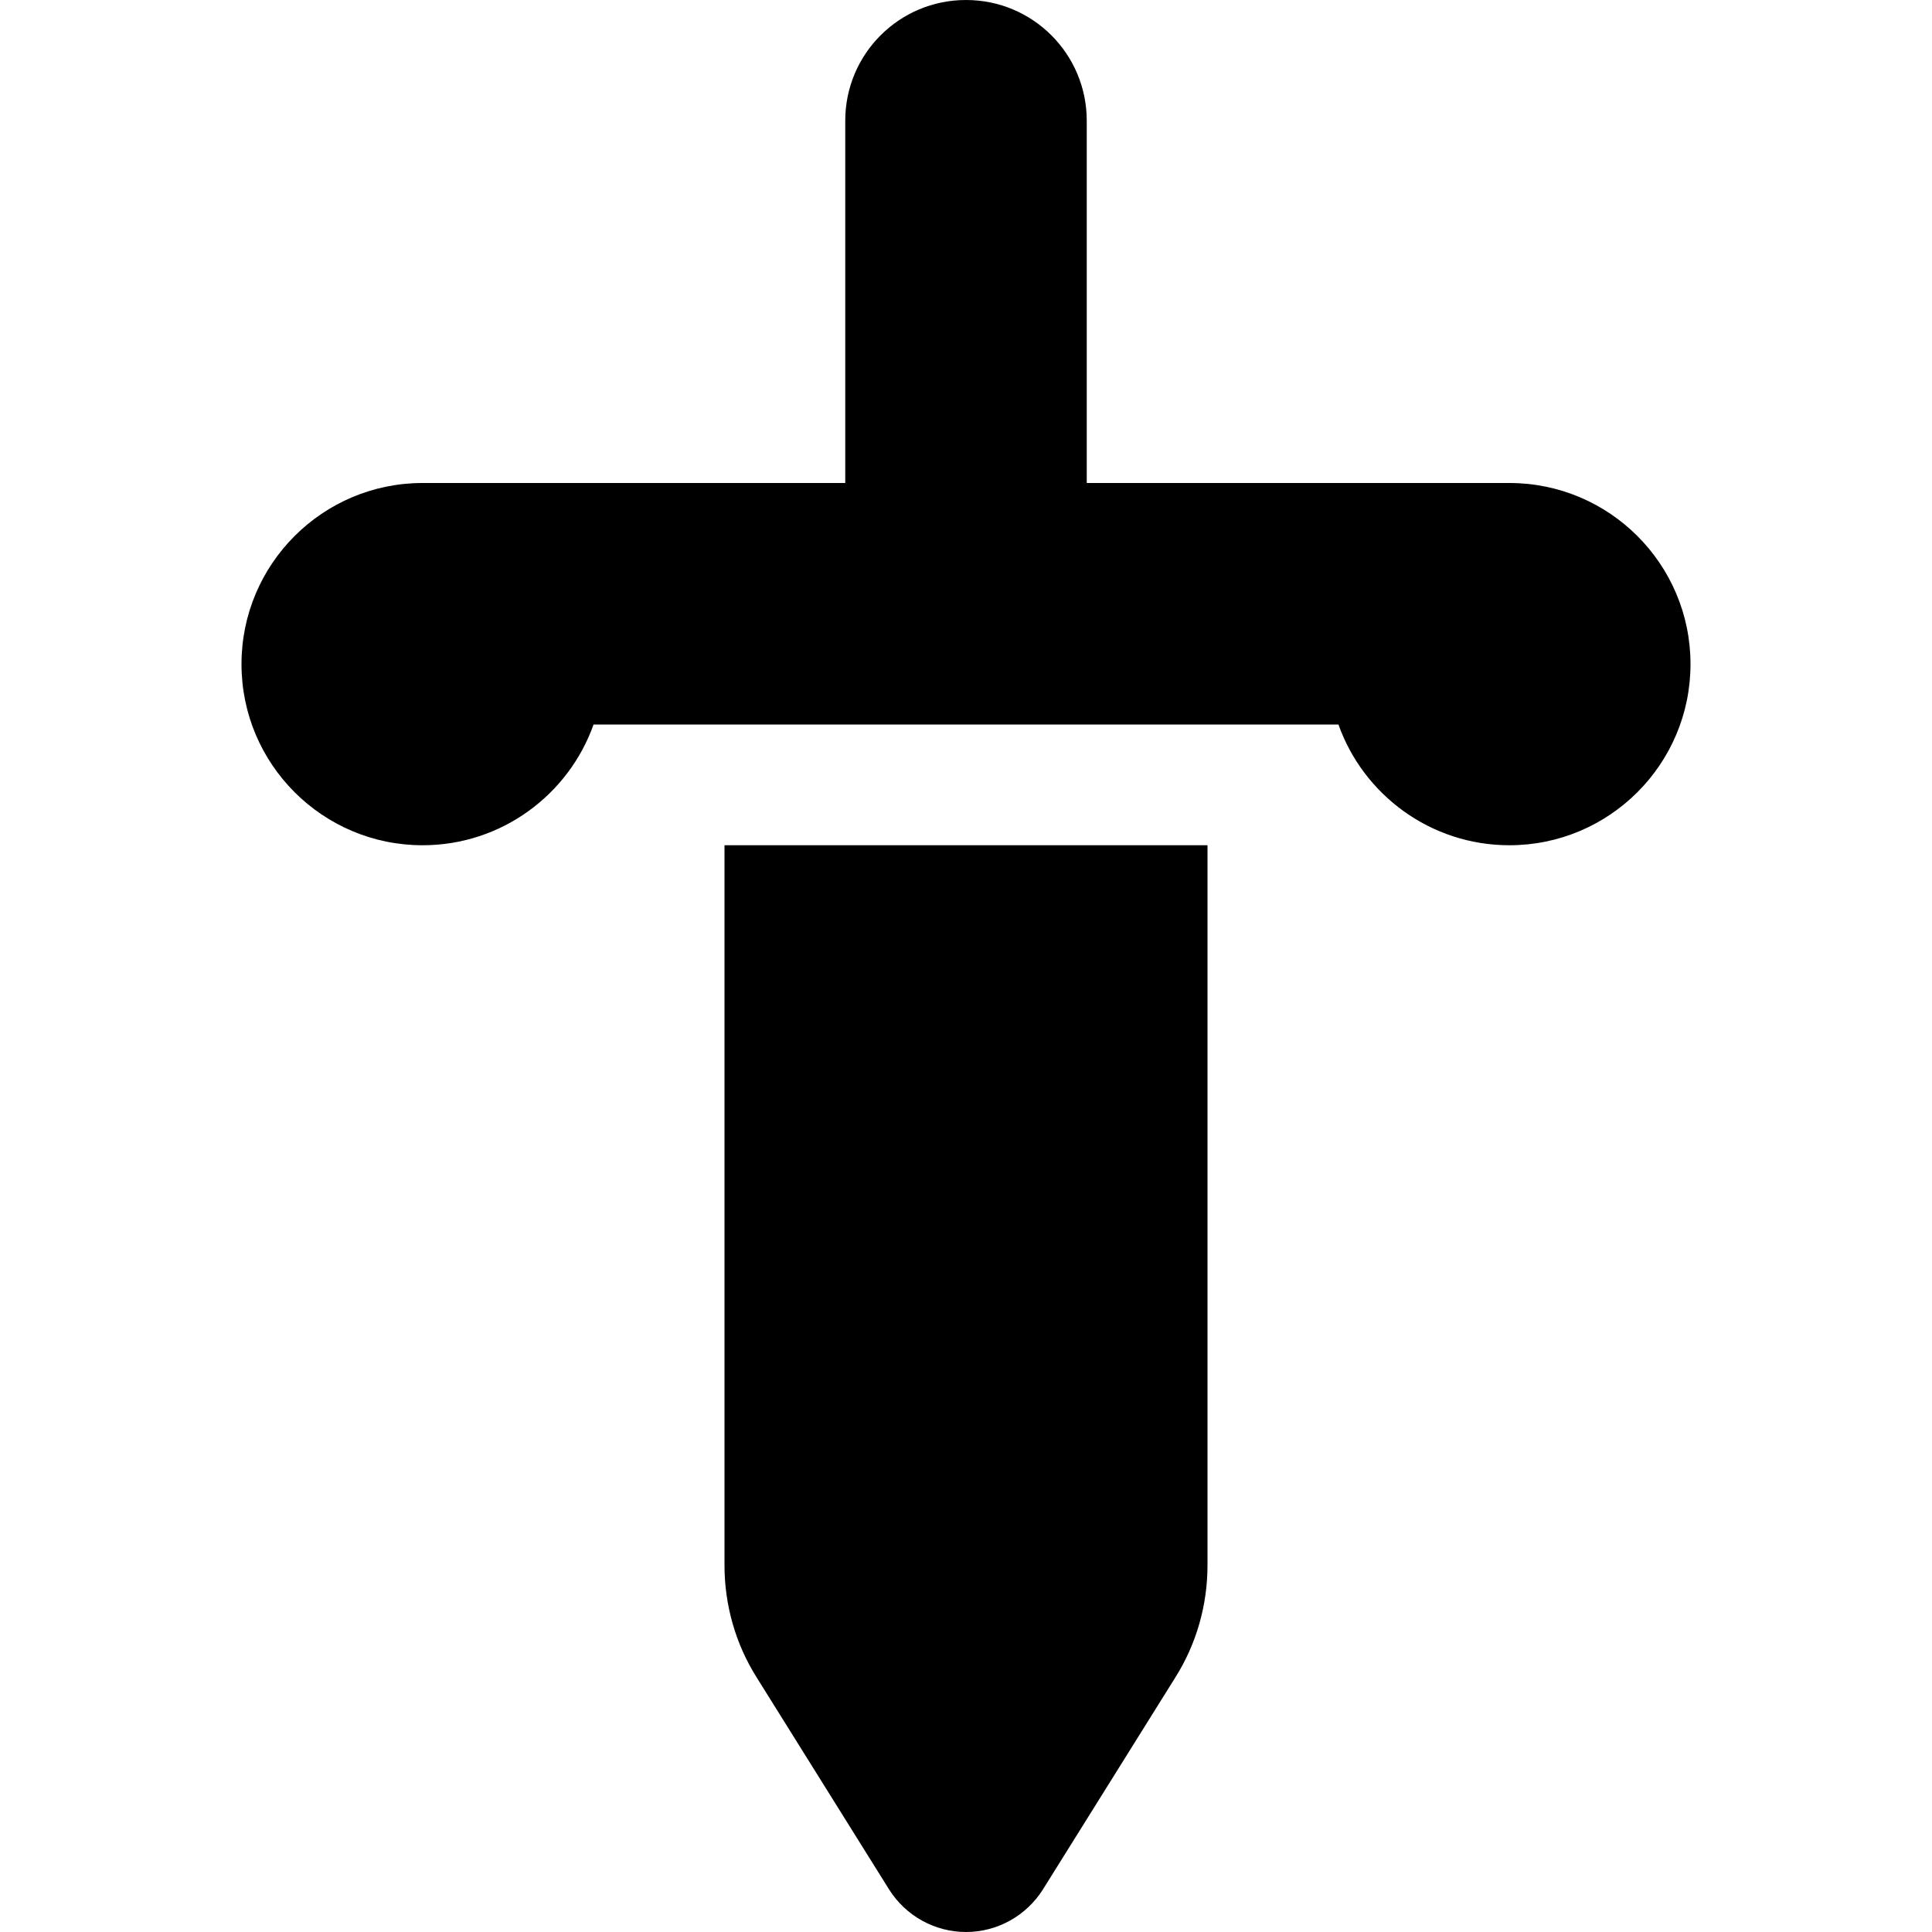 <svg xmlns="http://www.w3.org/2000/svg" width="24" height="24" viewBox="0 0 384 512"><path d="M224 32c0-17.7-14.3-32-32-32s-32 14.3-32 32l0 96L48 128c-26.5 0-48 21.5-48 48s21.5 48 48 48c20.9 0 38.7-13.4 45.3-32l98.7 0 98.7 0c6.6 18.6 24.4 32 45.3 32c26.5 0 48-21.5 48-48s-21.5-48-48-48l-112 0 0-96zM128 224l0 24 0 166.8c0 10.5 2.9 20.8 8.5 29.7l35.1 56.2c4.4 7 12.1 11.3 20.4 11.3s16-4.3 20.4-11.3l35.1-56.2c5.6-8.9 8.5-19.2 8.5-29.7L256 248l0-24-24 0-80 0-24 0z"/></svg>